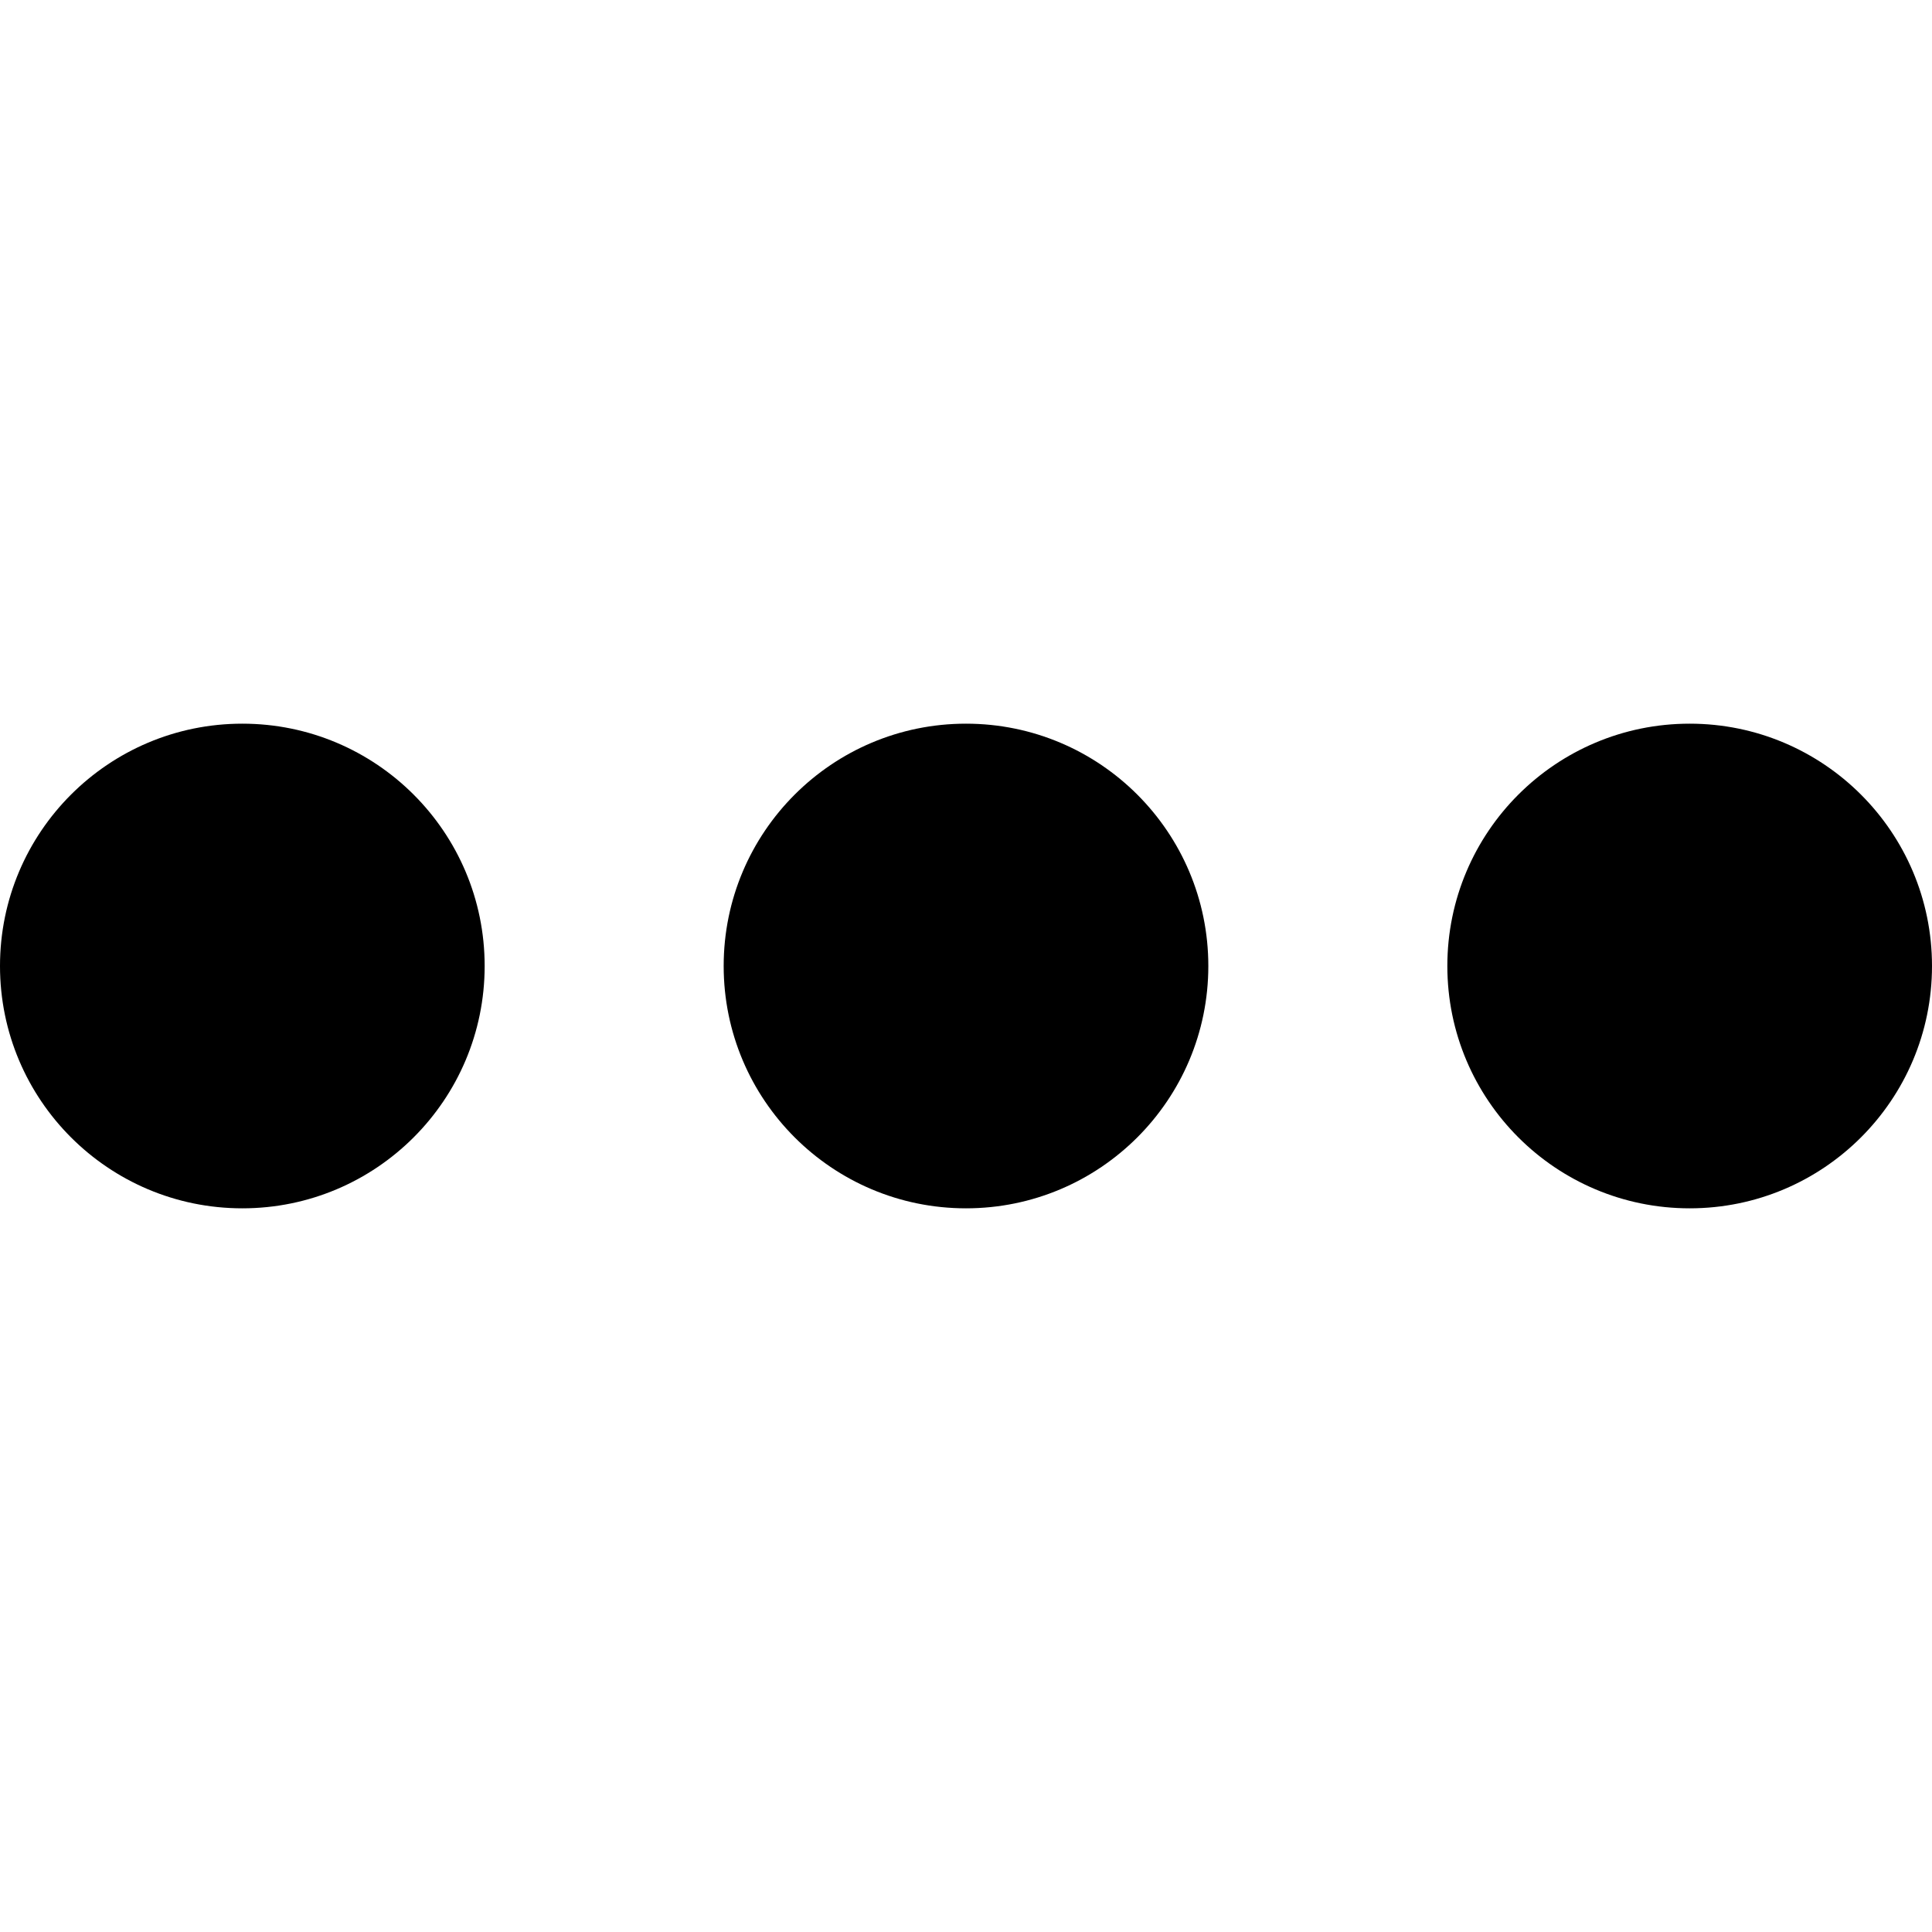 <svg xmlns="http://www.w3.org/2000/svg" viewBox="0 0 700 700">
	<title>ic_more</title>
	<circle cx="350" cy="350" r="87.8"/>
	<circle cx="87.8" cy="350" r="87.8"/>
	<circle cx="612.2" cy="350" r="87.8"/>
</svg>